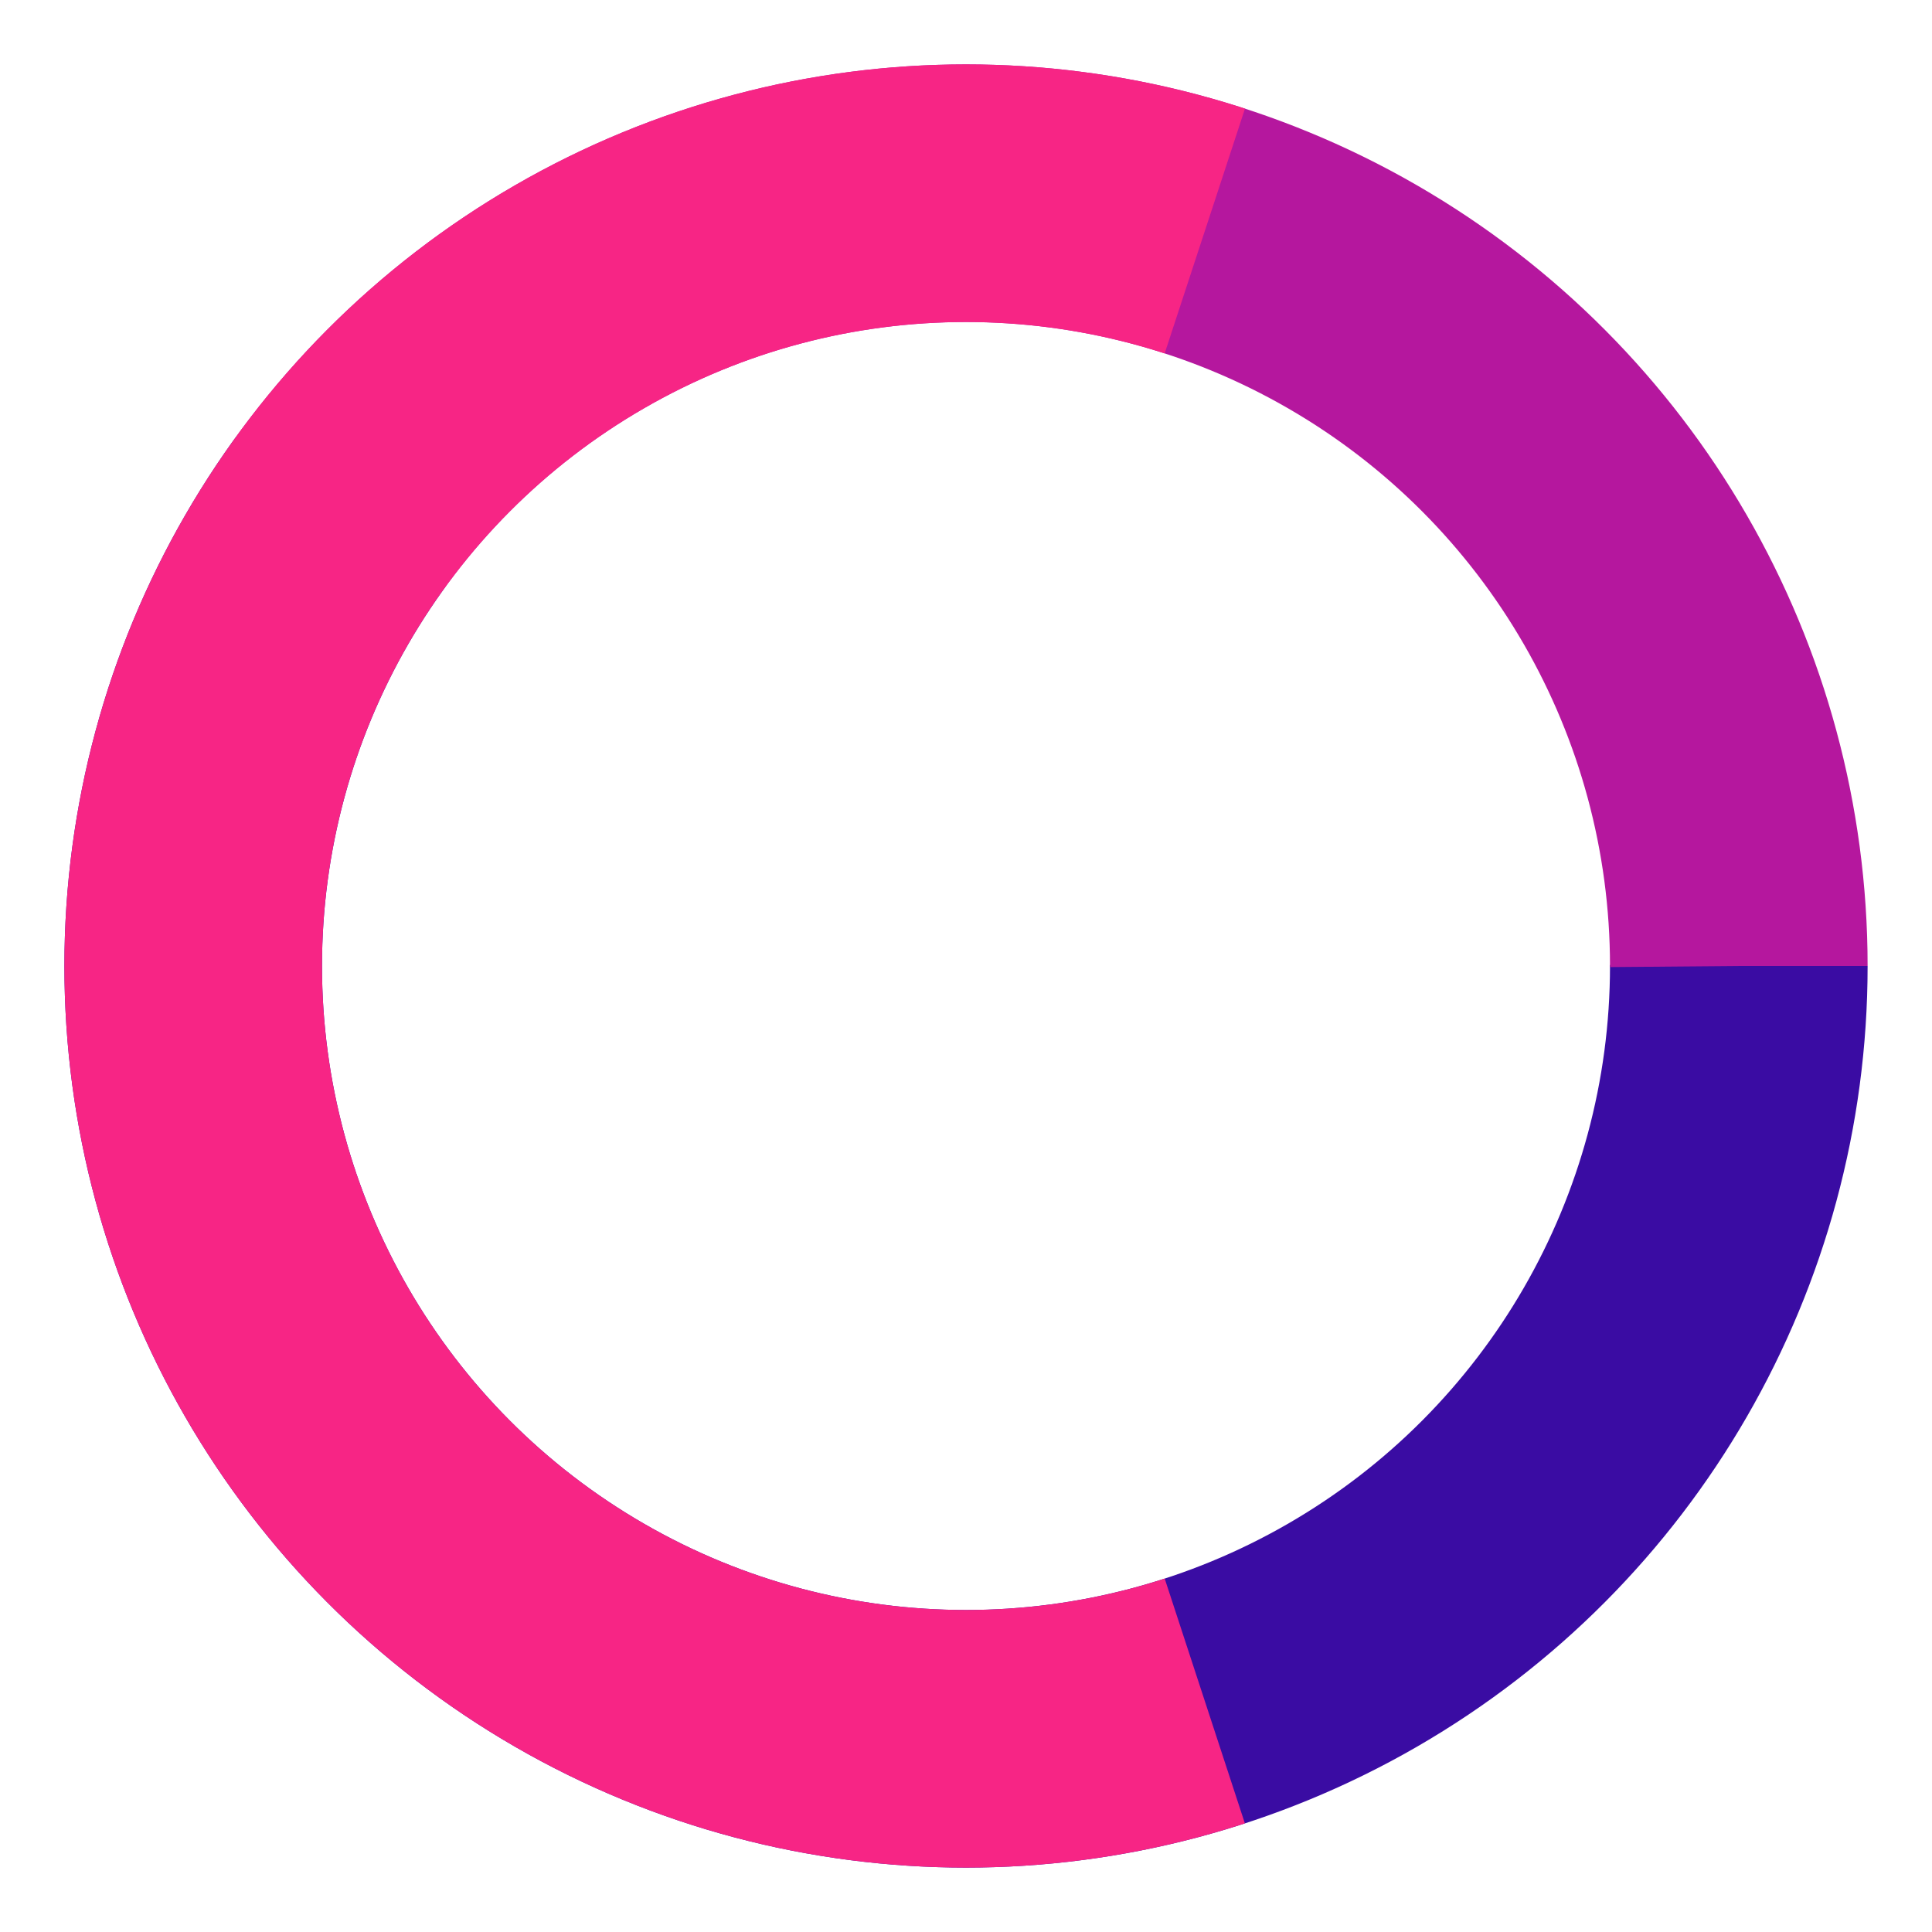 <svg width="150" height="150" viewBox="0 0 150 150" fill="none" xmlns="http://www.w3.org/2000/svg">
<circle cx="75" cy="75" r="60" stroke="#3A0CA3" stroke-width="20" fill="none" stroke-dasharray="226.195" stroke-dashoffset="0"/>
<circle cx="75" cy="75" r="60" stroke="#B5179E" stroke-width="20" fill="none" stroke-dasharray="226.195" stroke-dashoffset="226.195"/>
<circle cx="75" cy="75" r="60" stroke="#F72585" stroke-width="20" fill="none" stroke-dasharray="226.195" stroke-dashoffset="376.991"/>
<animateTransform attributeName="transform" type="rotate" from="0 75 75" to="360 75 75" dur="2s" repeatCount="1"/>
</svg>
